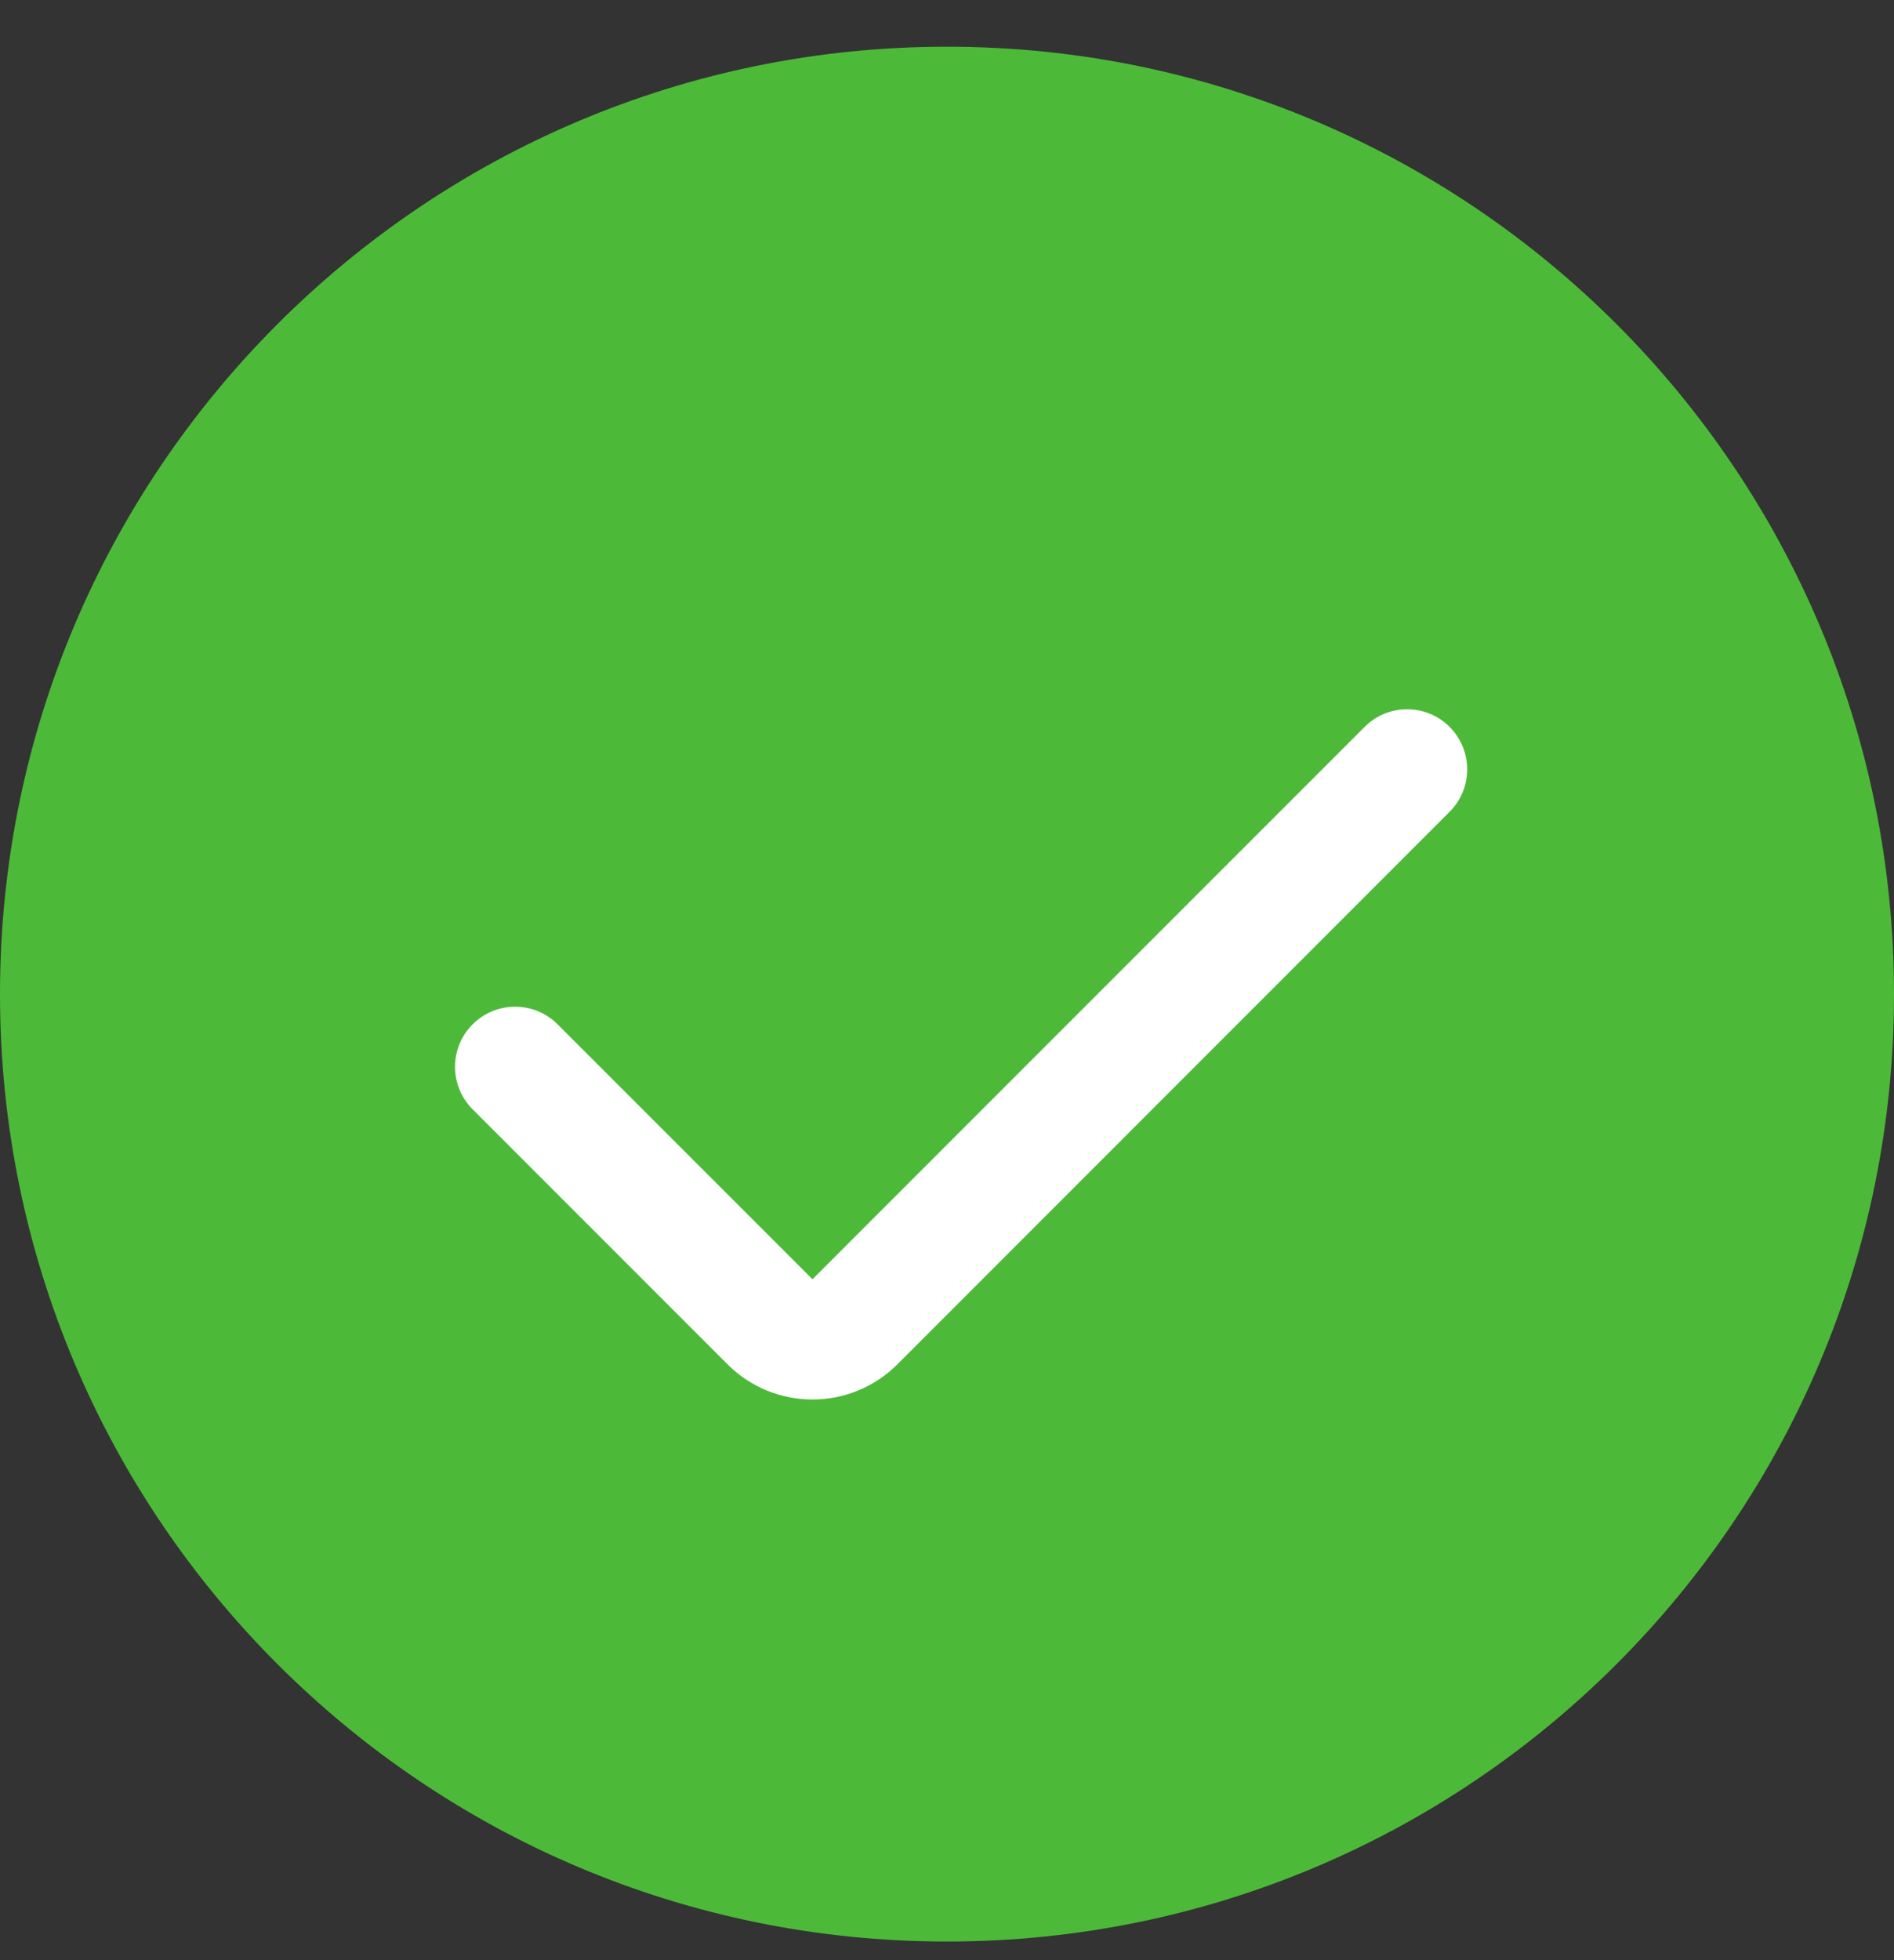 <svg width="29" height="30" viewBox="0 0 29 30" fill="none" xmlns="http://www.w3.org/2000/svg">
<rect x="0" y="0" width="29" height="30" fill="#333333" stroke="none"/>
<path fill-rule="evenodd" clip-rule="evenodd" d="M14.5 29.715C22.508 29.715 29 23.223 29 15.215C29 7.207 22.508 0.715 14.5 0.715C6.492 0.715 0 7.207 0 15.215C0 23.223 6.492 29.715 14.5 29.715Z" fill="#4CBA38"/>
<path fill-rule="evenodd" clip-rule="evenodd" d="M7.237 15.677C7.596 15.318 8.178 15.318 8.537 15.677L12.44 19.579L11.139 20.88L7.237 16.978C6.877 16.619 6.877 16.036 7.237 15.677ZM20.895 11.125C21.254 10.765 21.836 10.765 22.195 11.125C22.555 11.484 22.555 12.066 22.195 12.425L13.741 20.88C13.022 21.599 11.857 21.599 11.139 20.88L20.895 11.125Z" fill="white"/>
</svg>
